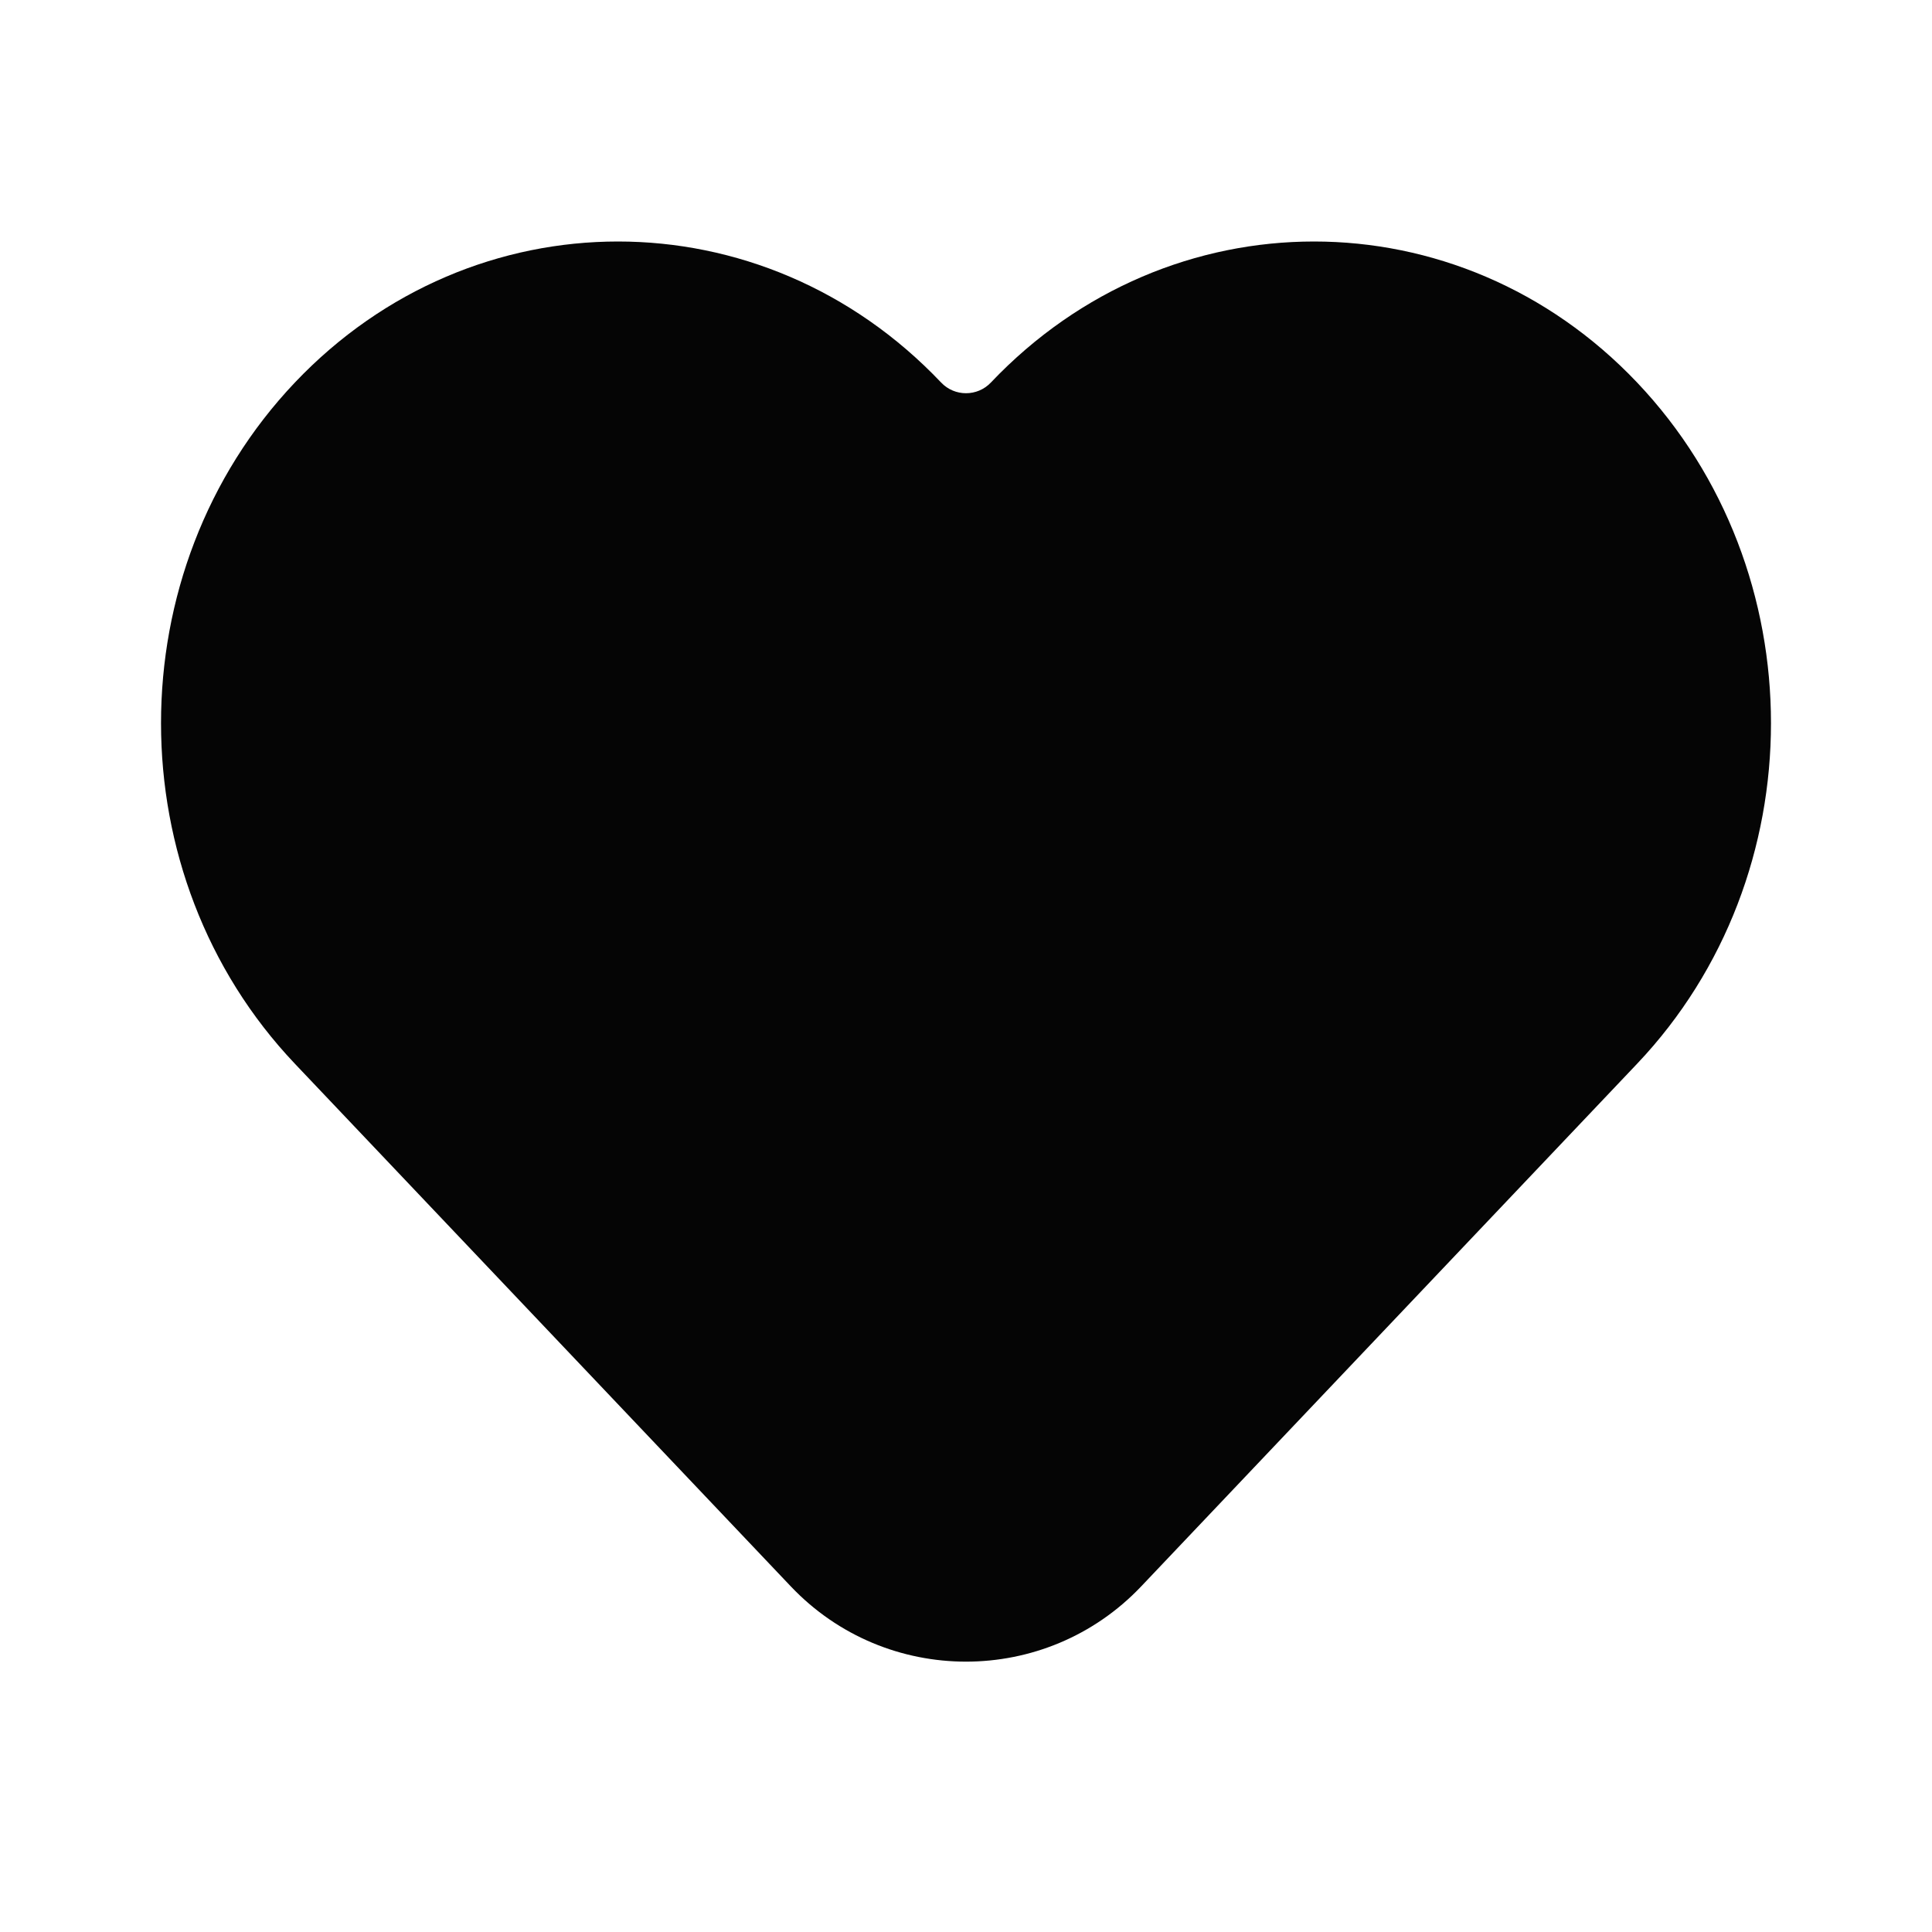 <svg width="24" height="24" viewBox="0 0 24 24" fill="none" xmlns="http://www.w3.org/2000/svg">
<path d="M3.663 13.214L9.824 19.707C11.007 20.953 12.993 20.953 14.176 19.707L20.337 13.214C22.554 10.877 22.554 7.089 20.337 4.752C18.12 2.416 14.526 2.416 12.309 4.752C12.141 4.929 11.859 4.929 11.691 4.752C9.474 2.416 5.88 2.416 3.663 4.752C1.446 7.089 1.446 10.877 3.663 13.214Z" fill="#050505"/>
</svg>
